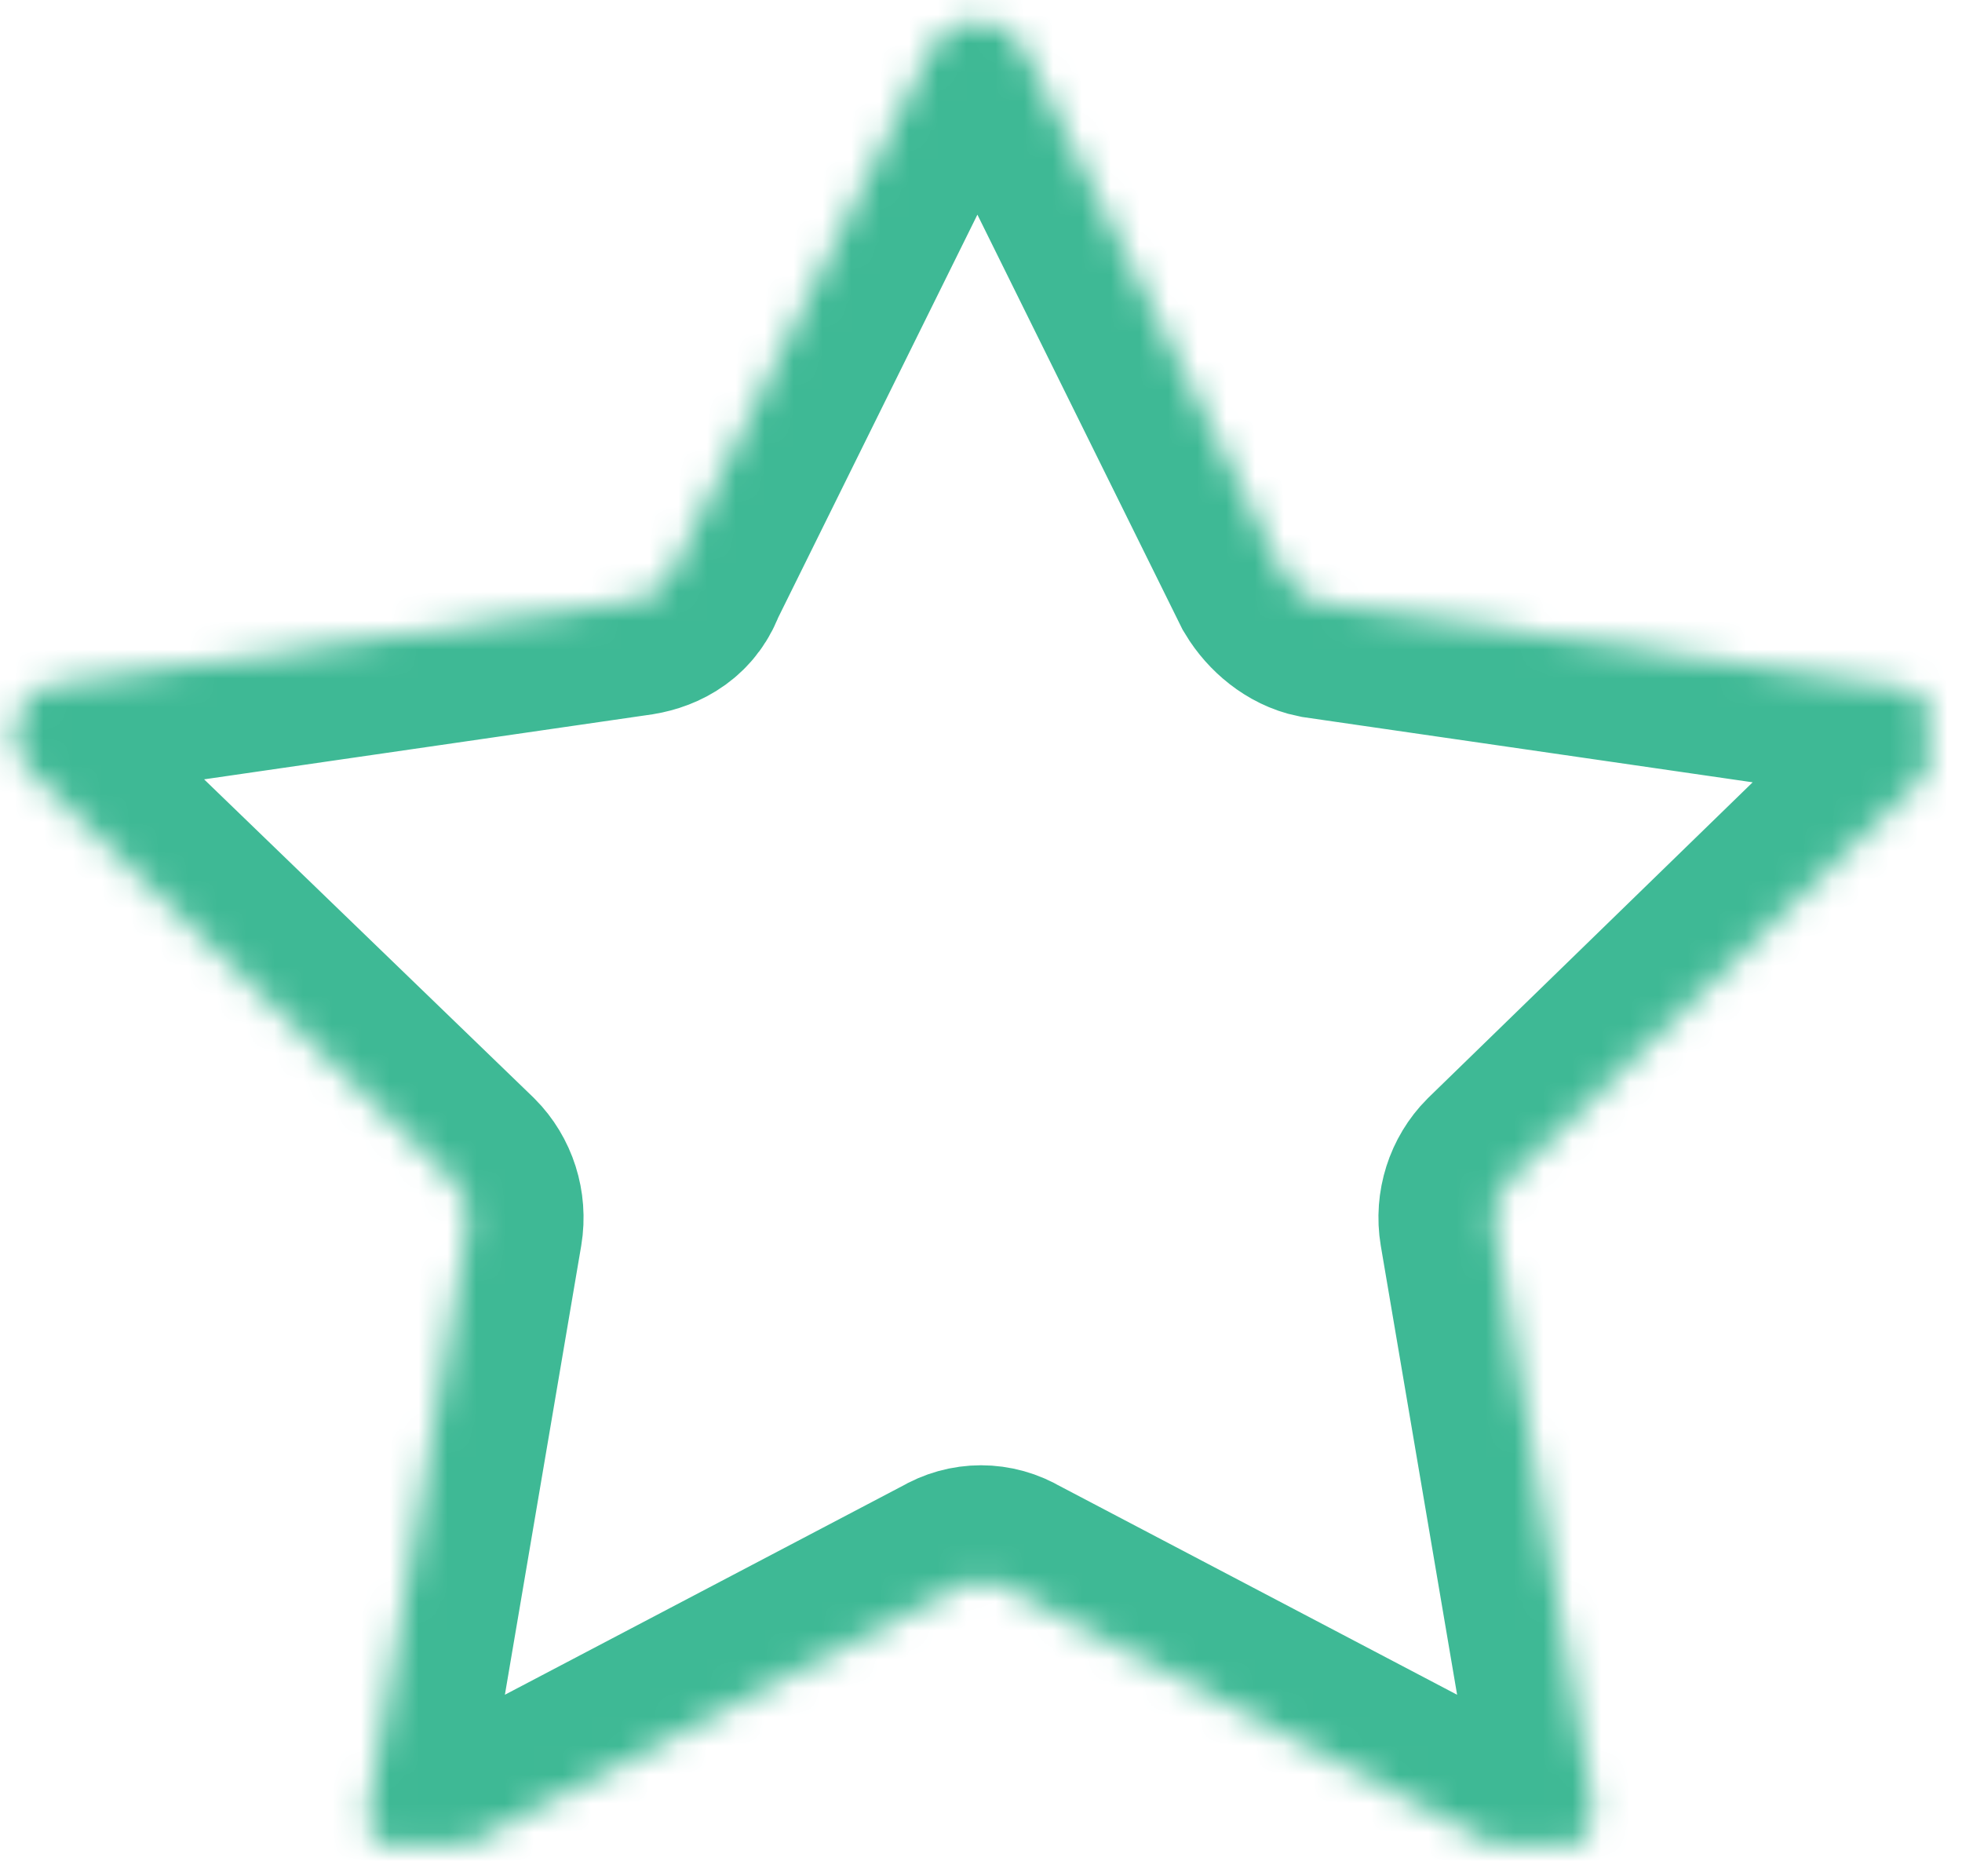 <?xml version="1.0" encoding="UTF-8"?>
<svg width="68px" height="65px" viewBox="0 0 68 65" version="1.1" xmlns="http://www.w3.org/2000/svg" xmlns:xlink="http://www.w3.org/1999/xlink">
    <!-- Generator: Sketch 40.3 (33839) - http://www.bohemiancoding.com/sketch -->
    <title>Shape</title>
    <desc>Created with Sketch.</desc>
    <defs>
        <path d="M44.5,19.9 C44.8,20.4 45.3,20.8 45.8,20.9 L65.8,23.8 C67.2,24 67.8,25.8 66.8,26.8 L52.3,40.9 C51.9,41.3 51.7,41.9 51.8,42.5 L55.2,62.5 C55.4,63.9 53.9,65 52.7,64.4 L34.8,55 C34.3,54.7 33.7,54.7 33.2,55 L15.3,64.4 C14,65.1 12.5,64 12.8,62.5 L16.2,42.5 C16.3,41.9 16.1,41.3 15.7,40.9 L1,26.7 C-1.24344979e-14,25.7 0.5,23.9 2,23.7 L22,20.8 C22.6,20.7 23.1,20.4 23.3,19.8 L32.3,1.6 C33,0.4 34.8,0.4 35.5,1.7 L44.5,19.9 Z" id="path-1"></path>
        <mask id="mask-2" maskContentUnits="userSpaceOnUse" maskUnits="objectBoundingBox" x="0" y="0" width="66.817" height="63.904" fill="white">
            <use xlink:href="#path-1"></use>
        </mask>
    </defs>
    <g id="Page-1" stroke="none" stroke-width="1" fill="none" fill-rule="evenodd">
        <g id="star_empty_grey" stroke-width="8" stroke="#3eb995">
            <g id="noun_537691_3EB995">
                <g id="Icons">
                    <g id="noun_537691_3EB995">
                        <g id="Group">
                            <use id="Shape" mask="url(#mask-2)" xlink:href="#path-1"></use>
                        </g>
                    </g>
                </g>
            </g>
        </g>
    </g>
</svg>